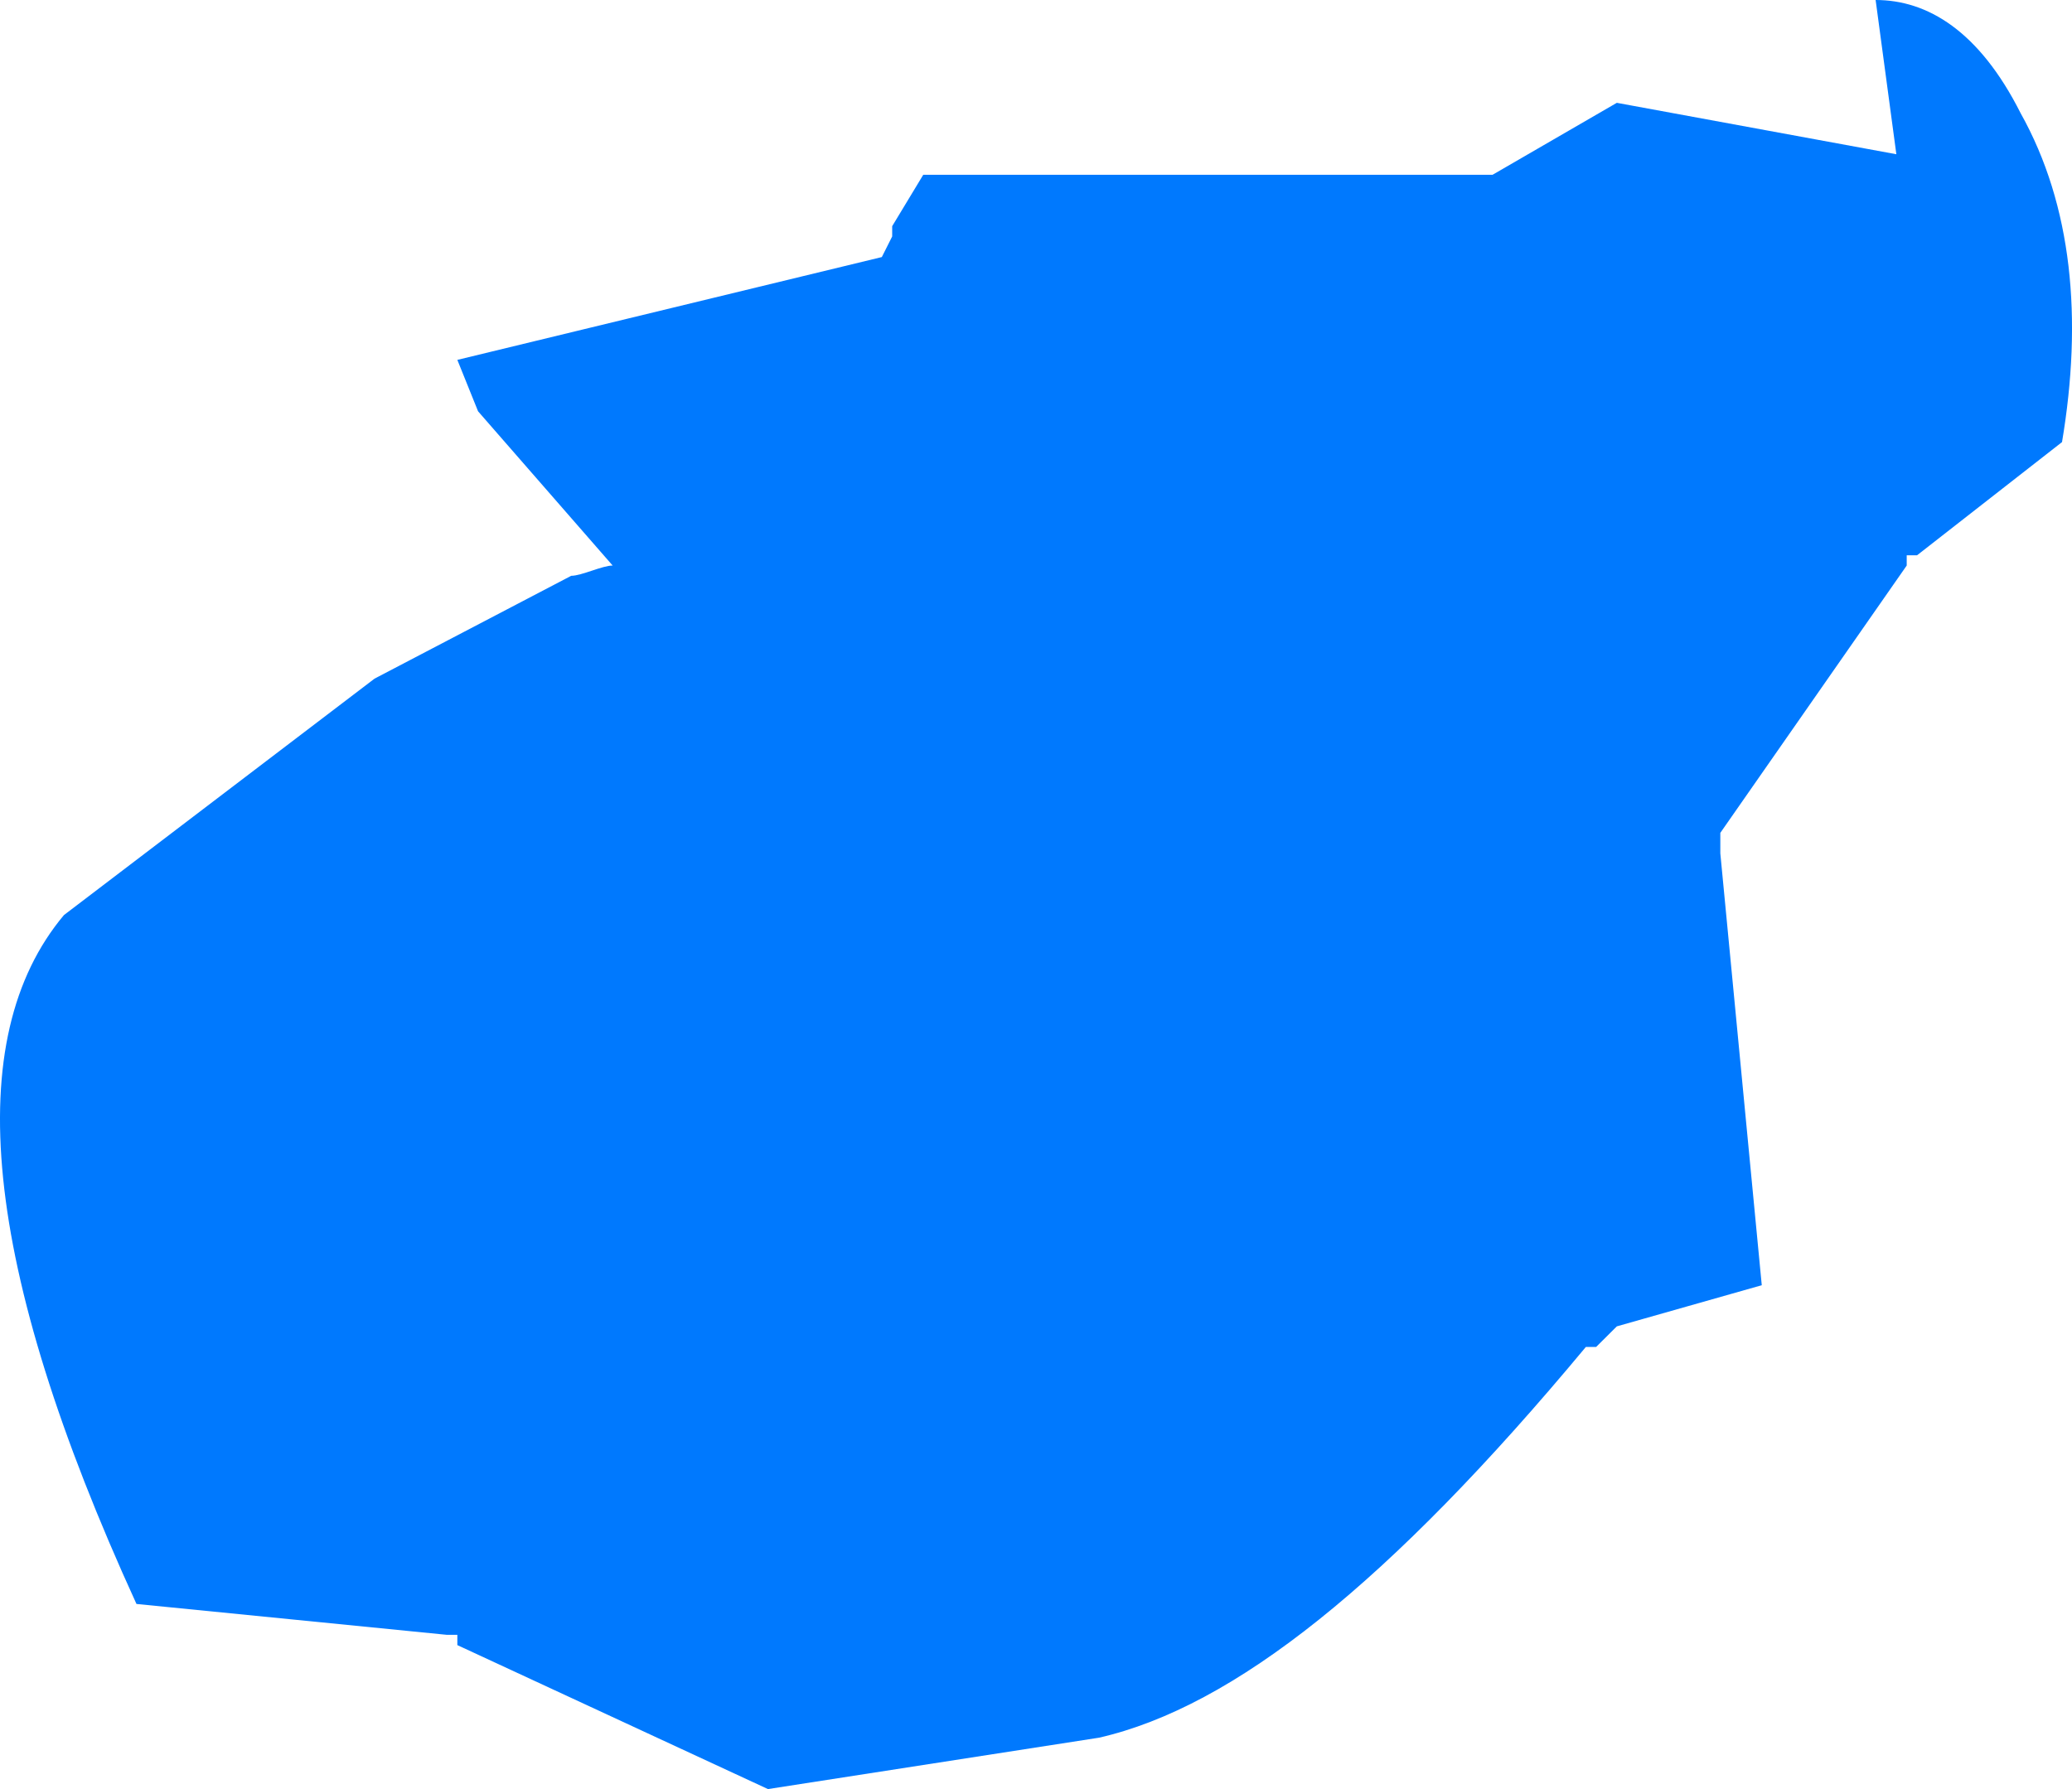 ﻿<?xml version="1.0" encoding="utf-8"?>
<svg version="1.1" xmlns:xlink="http://www.w3.org/1999/xlink" width="22px" height="19px" xmlns="http://www.w3.org/2000/svg">
  <g transform="matrix(1 0 0 1 -276 -345 )">
    <path d="M 15.738 1.856  L 9.803 1.856  L 9.473 2.402  L 9.473 2.511  L 9.363 2.73  L 4.856 3.822  L 5.076 4.368  C 5.076 4.368  6.505 6.006  6.505 6.006  C 6.395 6.006  6.175 6.115  6.065 6.115  C 6.065 6.115  3.977 7.207  3.977 7.207  C 3.977 7.207  0.679 9.718  0.679 9.718  C -0.42 11.029  -0.2 13.431  1.449 17.034  C 1.449 17.034  4.746 17.362  4.746 17.362  L 4.856 17.362  L 4.856 17.471  L 8.154 19  C 8.154 19  11.671 18.454  11.671 18.454  C 13.1 18.126  14.749 16.816  16.838 14.305  C 16.838 14.305  16.947 14.305  16.947 14.305  L 17.167 14.086  L 18.706 13.649  L 18.266 9.063  L 18.266 8.845  L 20.245 6.006  L 20.245 5.897  L 20.355 5.897  C 20.355 5.897  21.894 4.695  21.894 4.695  C 22.114 3.385  22.004 2.184  21.454 1.201  C 21.014 0.328  20.465 0  19.915 0  C 19.915 0  20.135 1.638  20.135 1.638  L 17.167 1.092  L 15.848 1.856  L 15.738 1.856  Z " fill-rule="nonzero" fill="#0079fe" stroke="none" transform="matrix(1 0 0 1 276 345 )" />
  </g>
</svg>